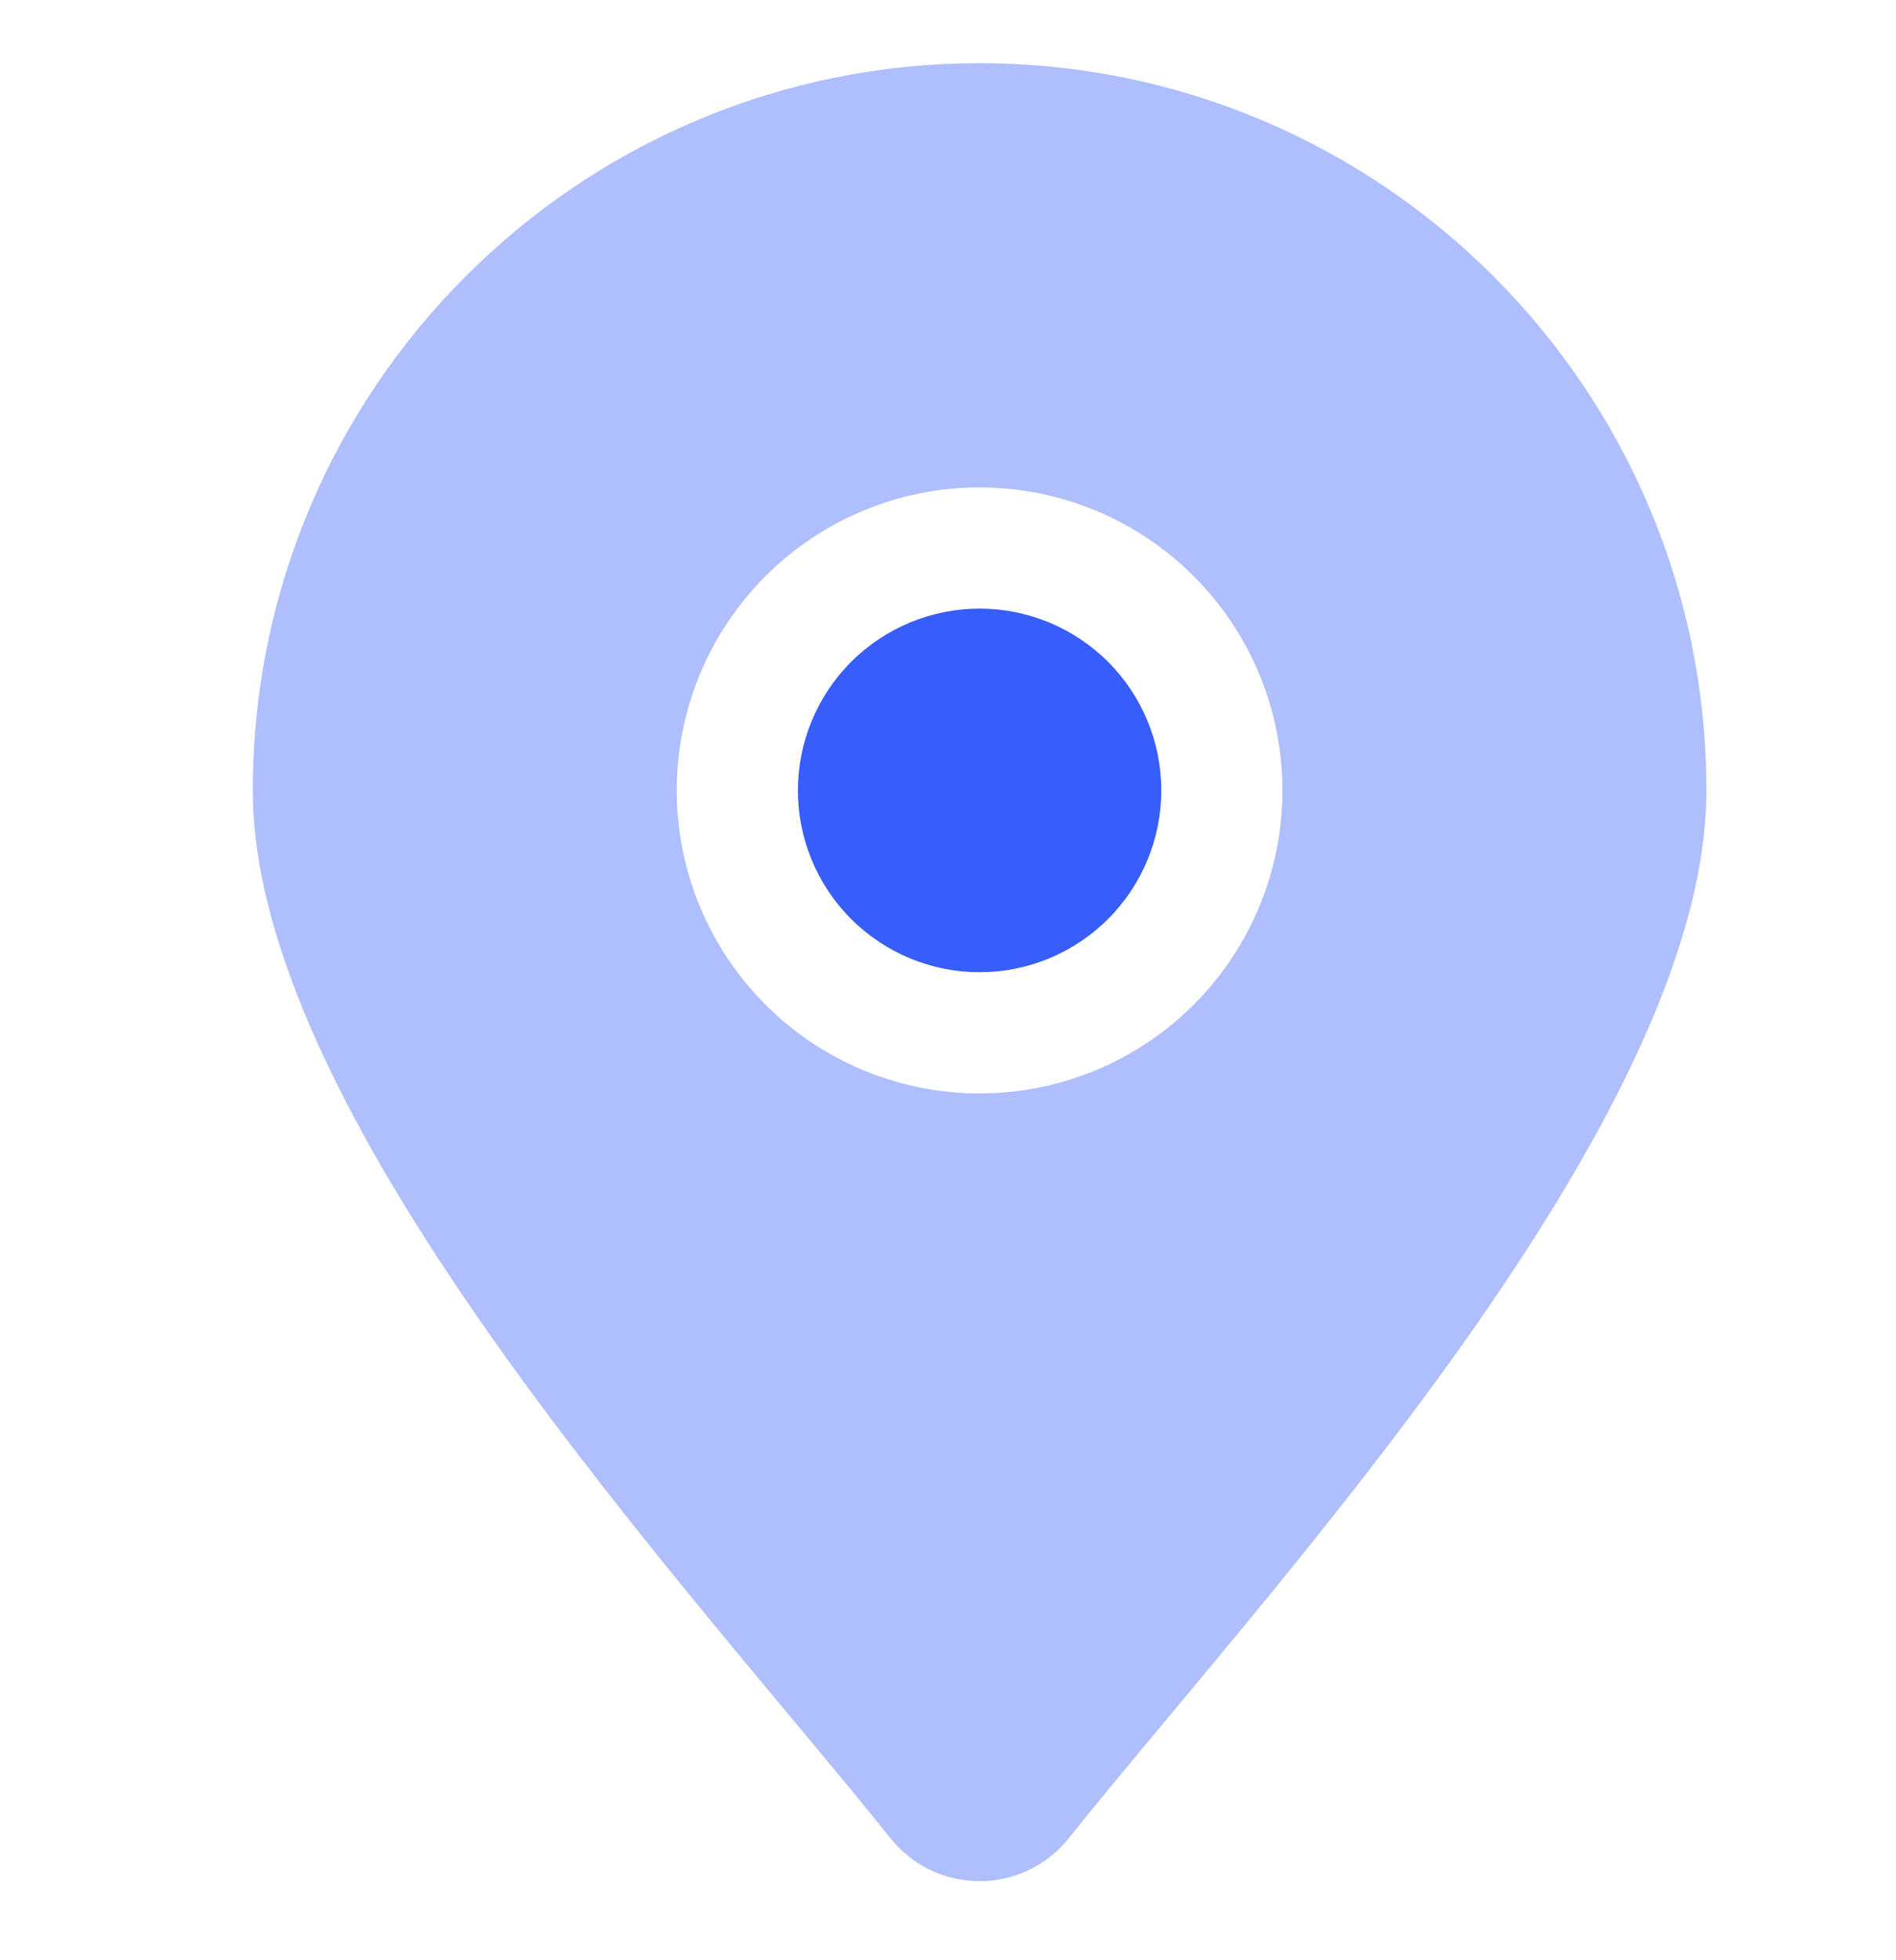 <svg width="30" height="31" viewBox="0 0 30 31" fill="none" xmlns="http://www.w3.org/2000/svg">
<path opacity="0.4" d="M4 12.5C4 17.735 11.008 25.215 14.081 29.06C14.446 29.521 14.973 29.749 15.5 29.749C16.027 29.749 16.554 29.521 16.919 29.06C19.992 25.215 27 17.735 27 12.5C27 6.151 21.849 1 15.5 1C9.151 1 4 6.151 4 12.5ZM20.292 12.5C20.292 13.771 19.787 14.99 18.888 15.888C17.99 16.787 16.771 17.292 15.5 17.292C14.229 17.292 13.01 16.787 12.112 15.888C11.213 14.99 10.708 13.771 10.708 12.5C10.708 11.229 11.213 10.01 12.112 9.112C13.01 8.213 14.229 7.708 15.5 7.708C16.771 7.708 17.99 8.213 18.888 9.112C19.787 10.01 20.292 11.229 20.292 12.5Z" fill="#375DFB"/>
<path d="M15.5 9.625C14.738 9.625 14.006 9.928 13.467 10.467C12.928 11.006 12.625 11.738 12.625 12.5C12.625 13.262 12.928 13.994 13.467 14.533C14.006 15.072 14.738 15.375 15.5 15.375C16.262 15.375 16.994 15.072 17.533 14.533C18.072 13.994 18.375 13.262 18.375 12.5C18.375 11.738 18.072 11.006 17.533 10.467C16.994 9.928 16.262 9.625 15.5 9.625Z" fill="#375DFB"/>
</svg>
